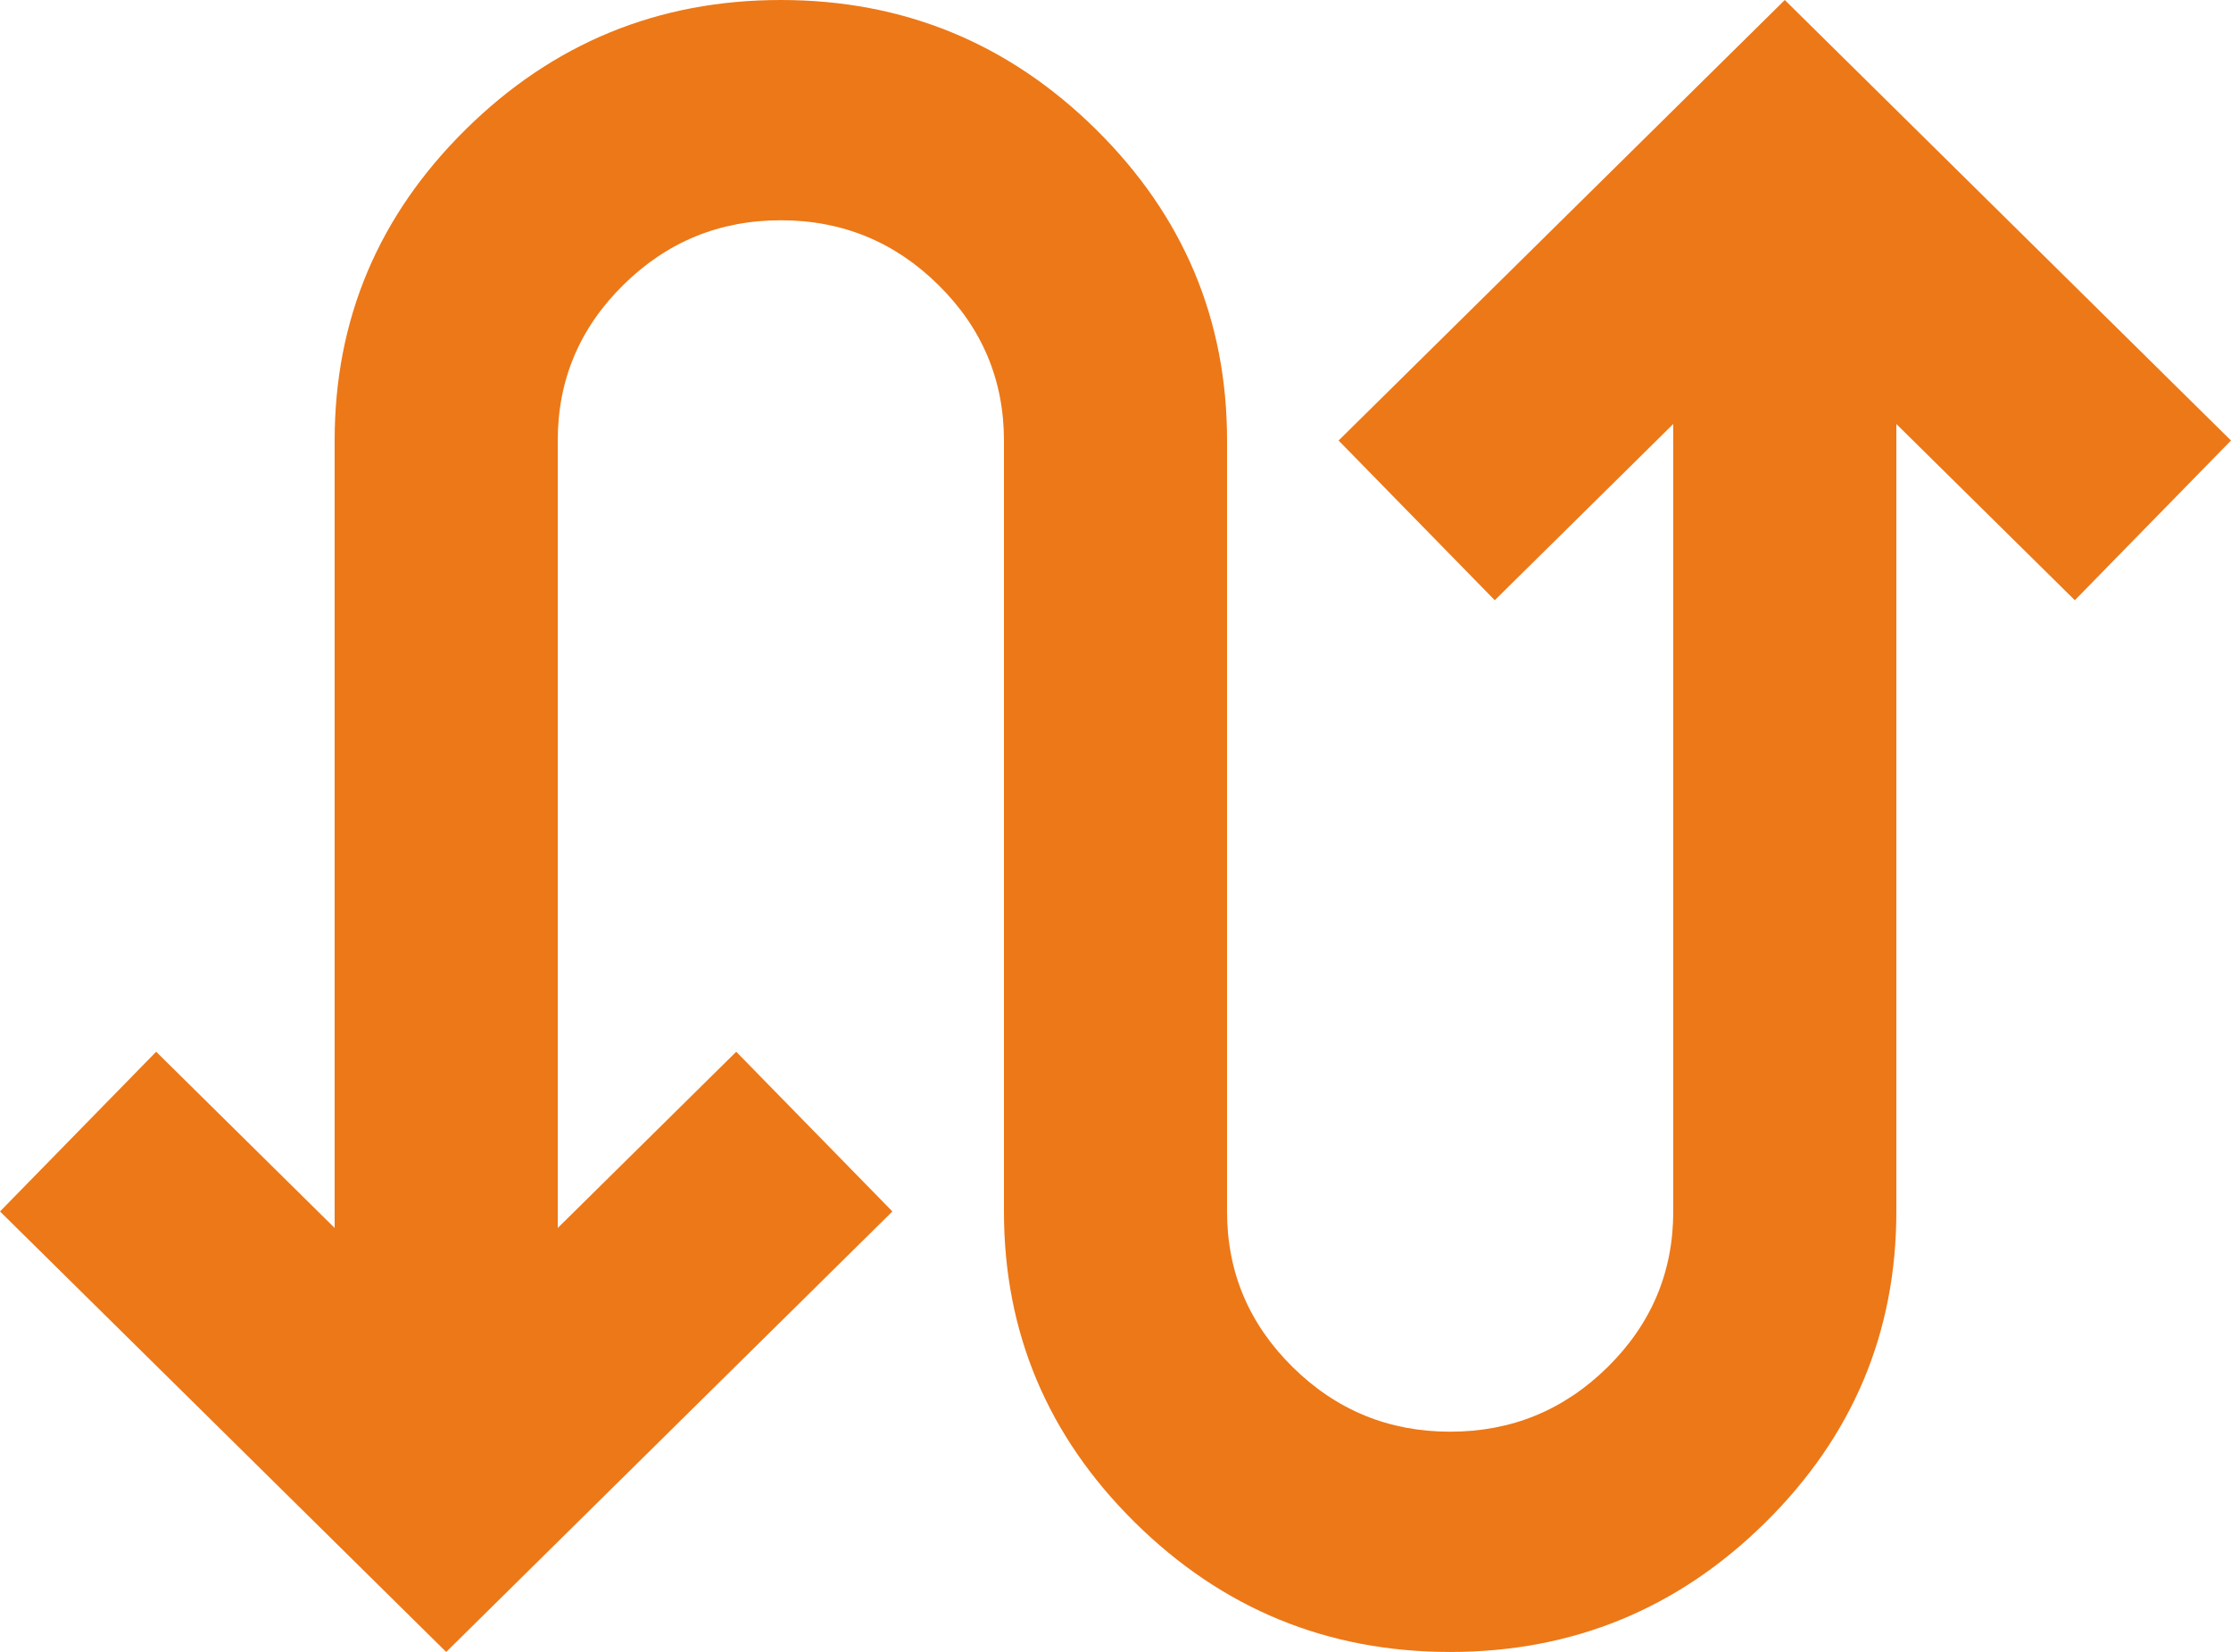 <svg width="104" height="77" viewBox="0 0 104 77" fill="none" xmlns="http://www.w3.org/2000/svg">
<path d="M20.8 77L0 56.467L7.28 49.023L15.6 57.237V20.533C15.6 14.887 17.637 10.053 21.71 6.032C25.783 2.011 30.68 0 36.4 0C42.12 0 47.017 2.011 51.09 6.032C55.163 10.053 57.2 14.887 57.2 20.533V56.467C57.2 59.29 58.218 61.707 60.255 63.718C62.292 65.728 64.74 66.733 67.6 66.733C70.46 66.733 72.908 65.728 74.945 63.718C76.982 61.707 78 59.29 78 56.467V19.763L69.68 27.977L62.4 20.533L83.2 0L104 20.533L96.72 27.977L88.4 19.763V56.467C88.4 62.113 86.363 66.947 82.29 70.968C78.217 74.989 73.32 77 67.6 77C61.88 77 56.983 74.989 52.91 70.968C48.837 66.947 46.8 62.113 46.8 56.467V20.533C46.8 17.71 45.782 15.293 43.745 13.283C41.708 11.272 39.26 10.267 36.4 10.267C33.54 10.267 31.092 11.272 29.055 13.283C27.018 15.293 26 17.71 26 20.533V57.237L34.32 49.023L41.6 56.467L20.8 77Z" fill="#ED7817"/>
</svg>

